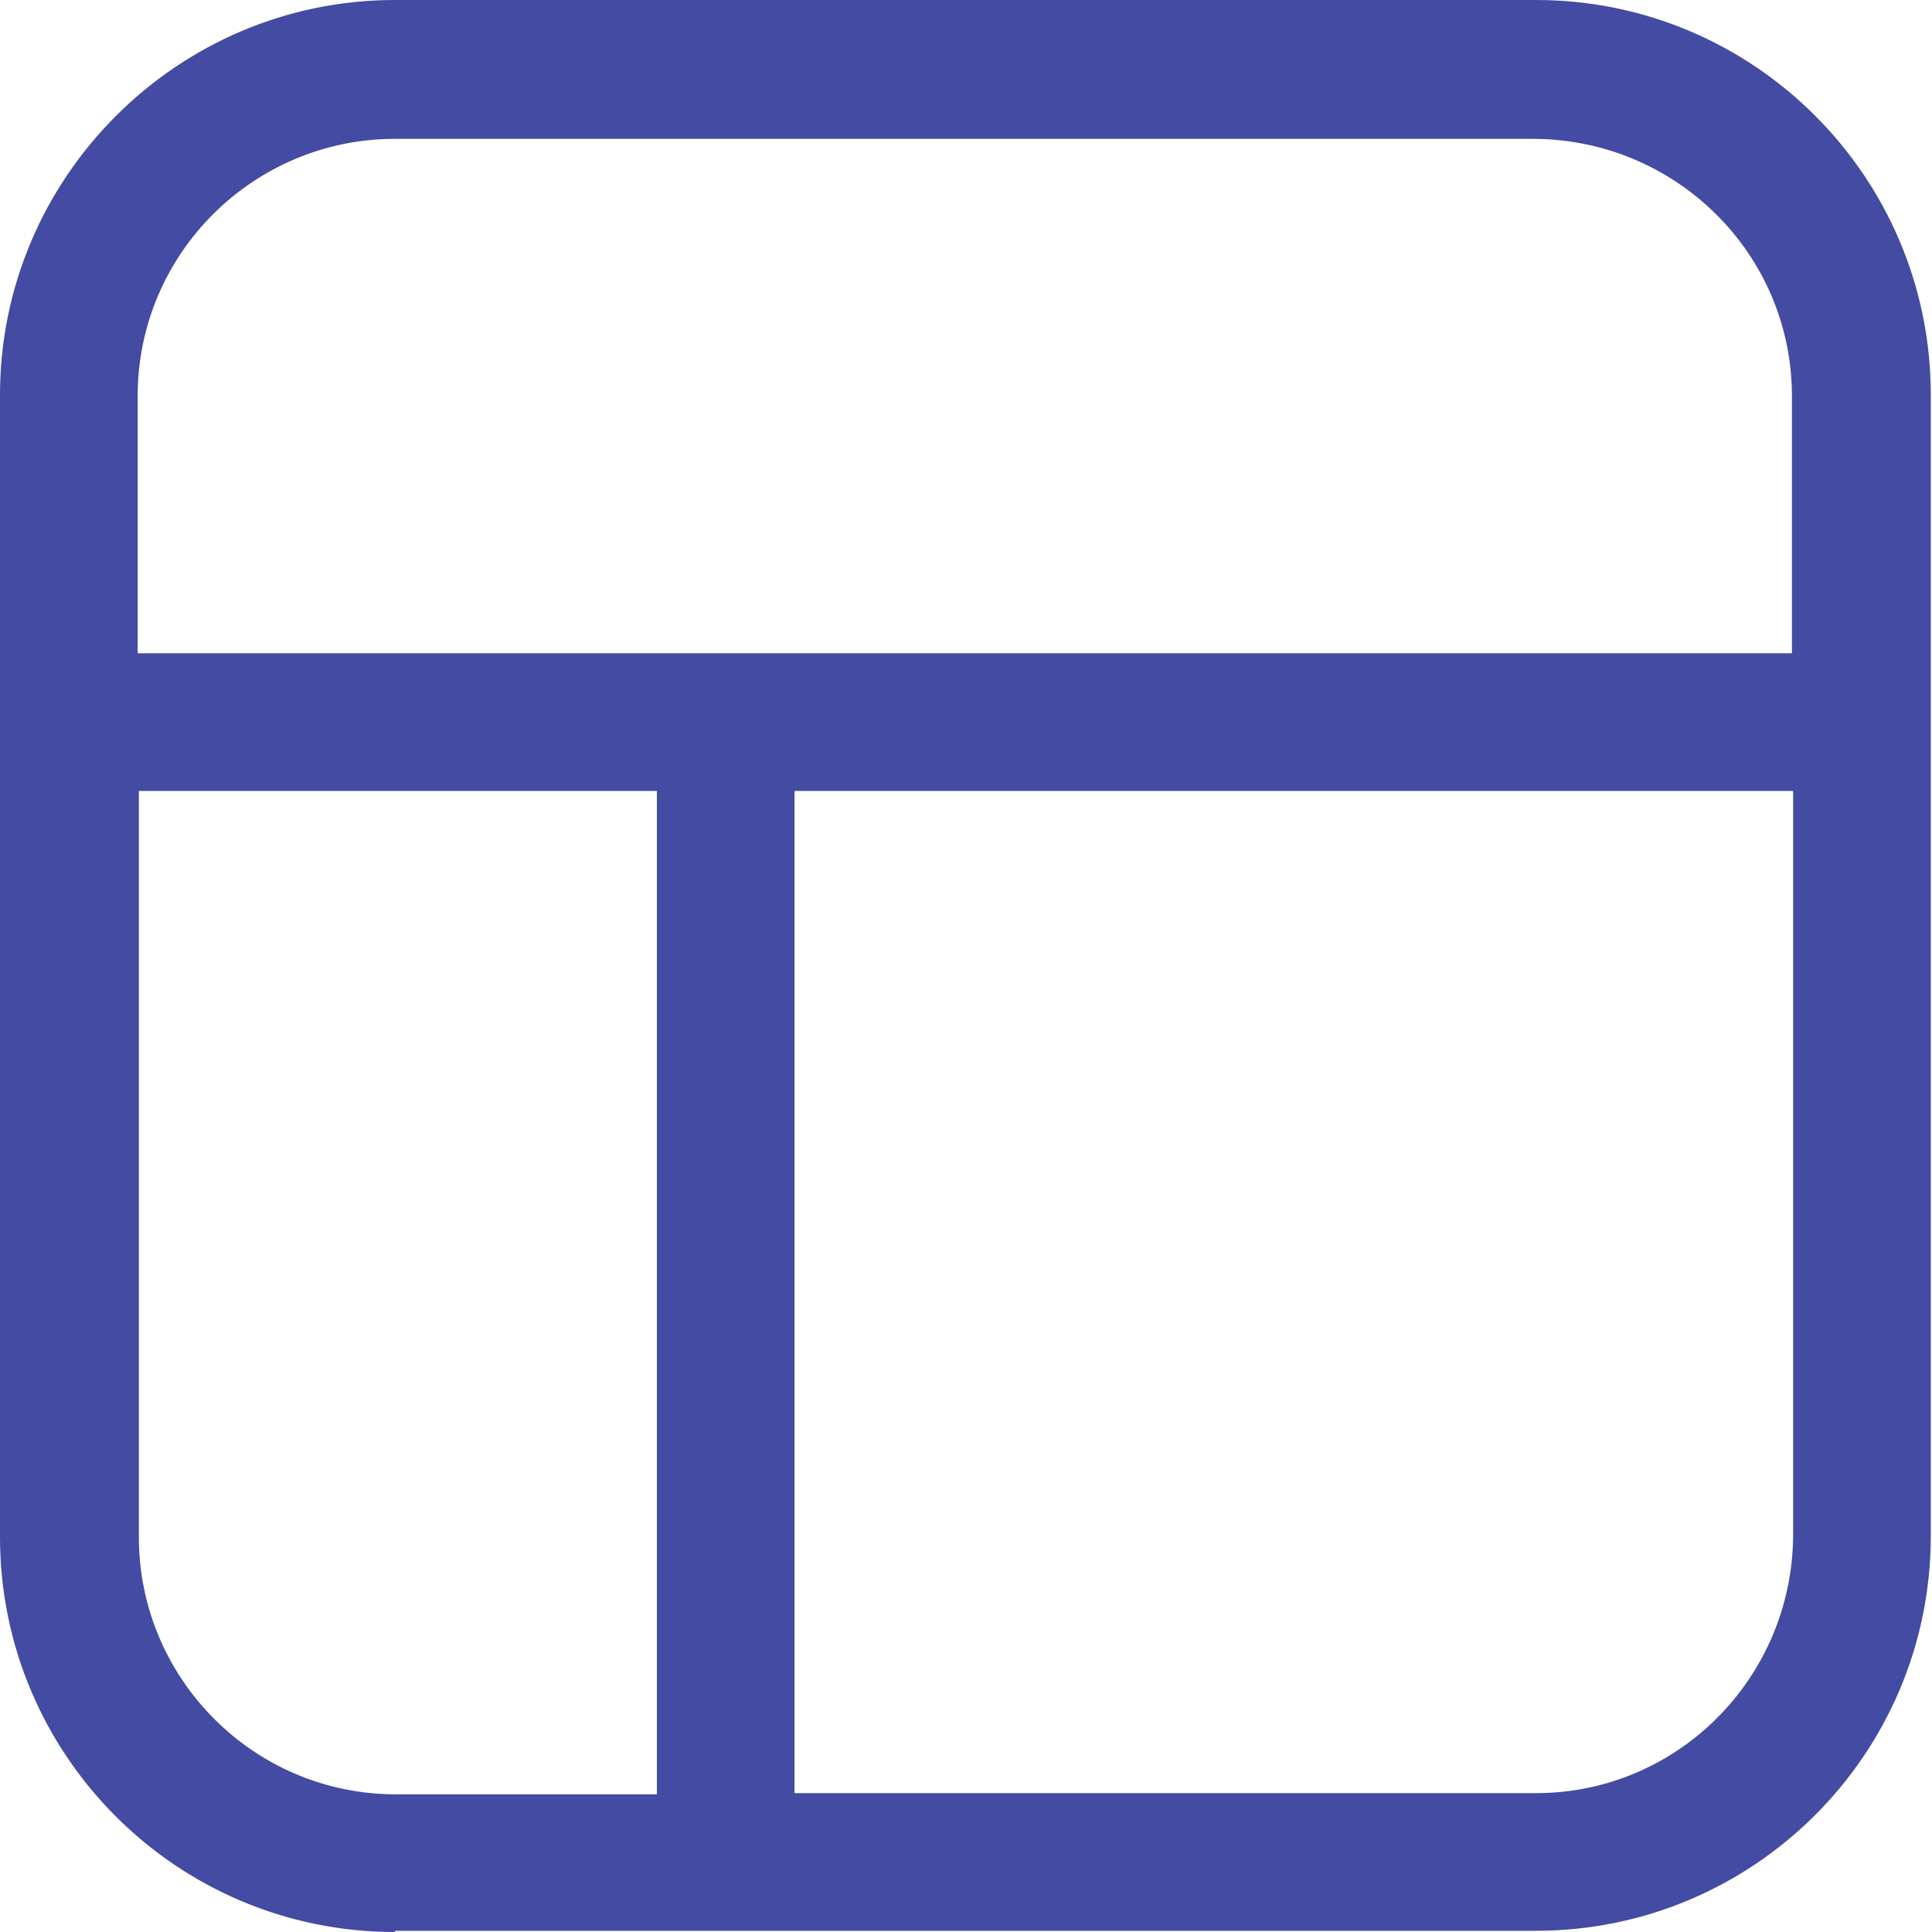 <?xml version="1.0" encoding="UTF-8"?><svg id="templates" xmlns="http://www.w3.org/2000/svg" xmlns:xlink="http://www.w3.org/1999/xlink" viewBox="0 0 16 16"><defs><style>.cls-1{fill:none;}.cls-2{fill:#434BA2;}.cls-3{clip-path:url(#clippath);}</style><clipPath id="clippath"><rect class="cls-1" width="16" height="16"/></clipPath></defs><g class="cls-3"><g id="Group_16359"><path id="Path_61489" class="cls-2" d="M3.27,16c-1.81,0-3.27-1.47-3.27-3.27V3.27C0,1.47,1.47,0,3.27,0h9.45c1.81,0,3.27,1.47,3.27,3.27v9.45c0,1.81-1.47,3.27-3.27,3.27H3.27ZM6.58,14.85h6.14c1.17,0,2.12-.95,2.13-2.13v-6.17H6.58v8.3ZM1.15,12.73c0,1.17.95,2.13,2.13,2.13h2.16V6.55H1.15v6.17ZM3.27,1.15c-1.17,0-2.13.95-2.13,2.13v2.13h13.7v-2.13c0-1.17-.95-2.12-2.13-2.13H3.27Z"/></g></g></svg>